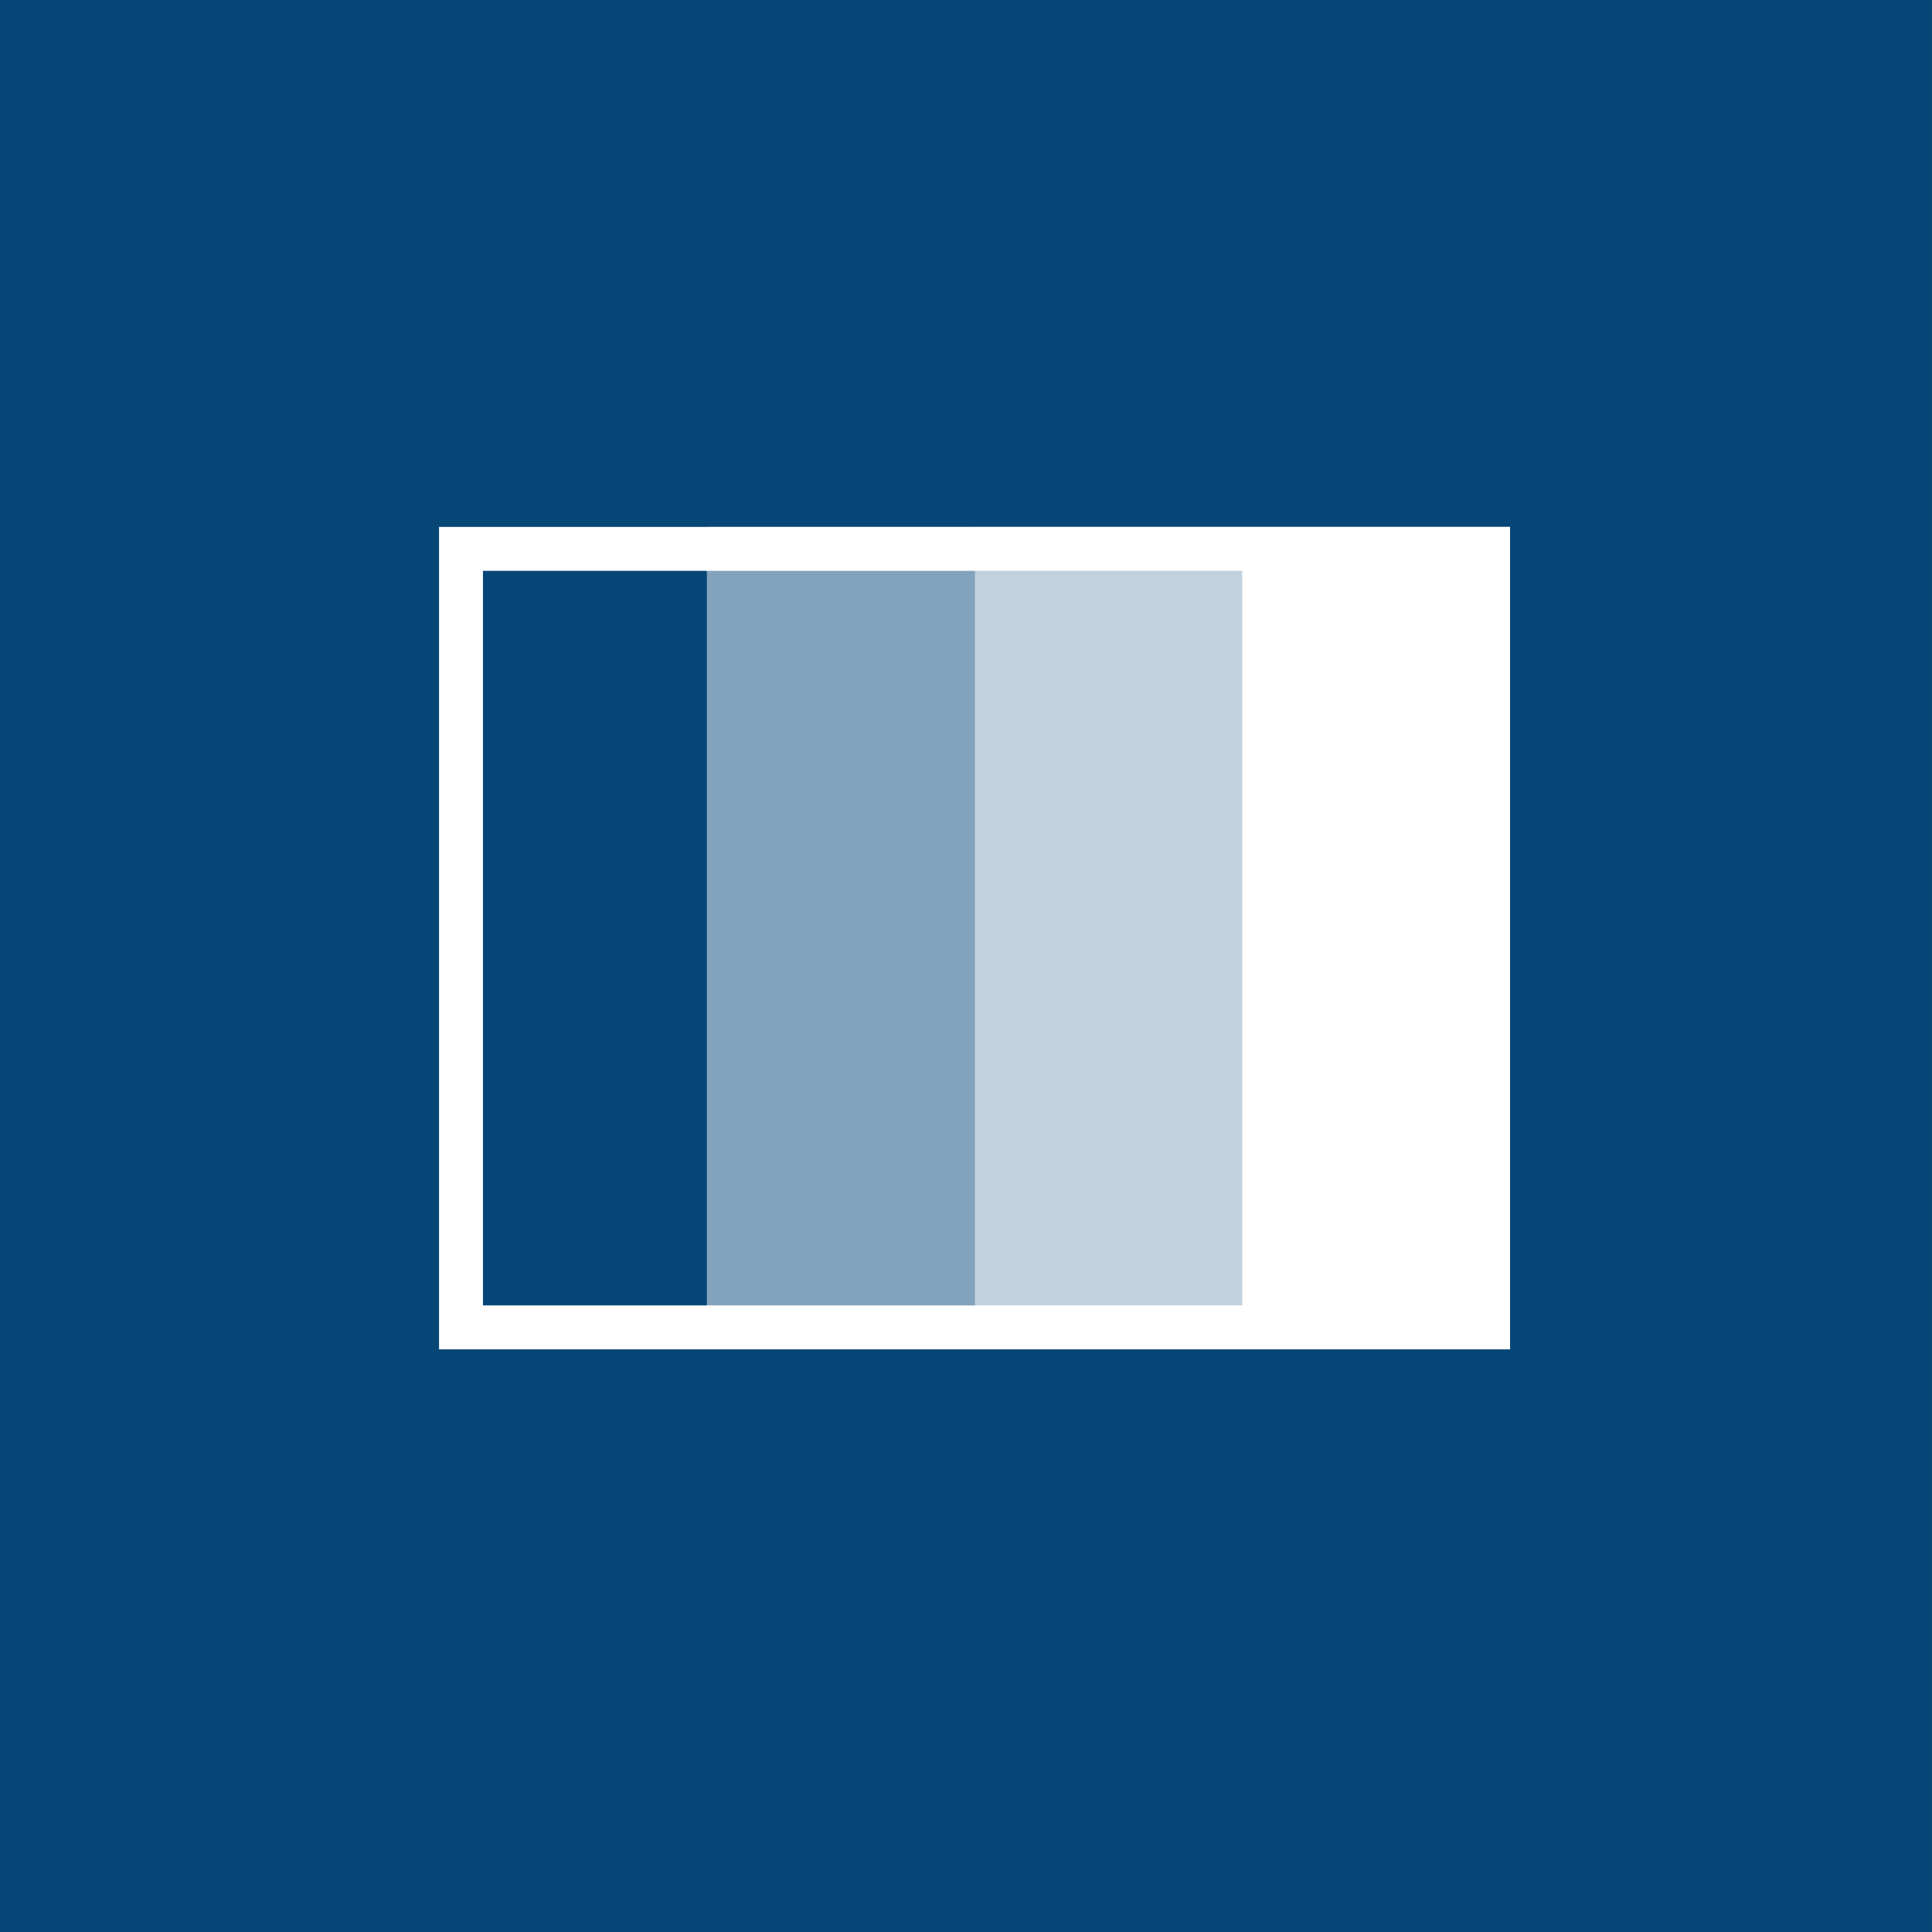 <svg width="44" height="44" viewBox="0 0 44 44" fill="none" xmlns="http://www.w3.org/2000/svg">
<rect x="0" y="0" width="44" height="44" fill="#808080" stroke="none"/>
<rect x="-0.001" y="-2.28882e-05" width="44" height="44" fill="#074778"/>
<path d="M33.389 13V29.73H10.999V13H33.389ZM34.389 12H9.999V30.73H34.389V12Z" fill="white"/>
<path d="M34.389 12H28.289V30.73H34.389V12Z" fill="white"/>
<g opacity="0.75">
<path d="M28.299 12H22.199V30.73H28.299V12Z" fill="white"/>
</g>
<g opacity="0.5">
<path d="M22.199 12H16.099V30.73H22.199V12Z" fill="white"/>
</g>
</svg>
